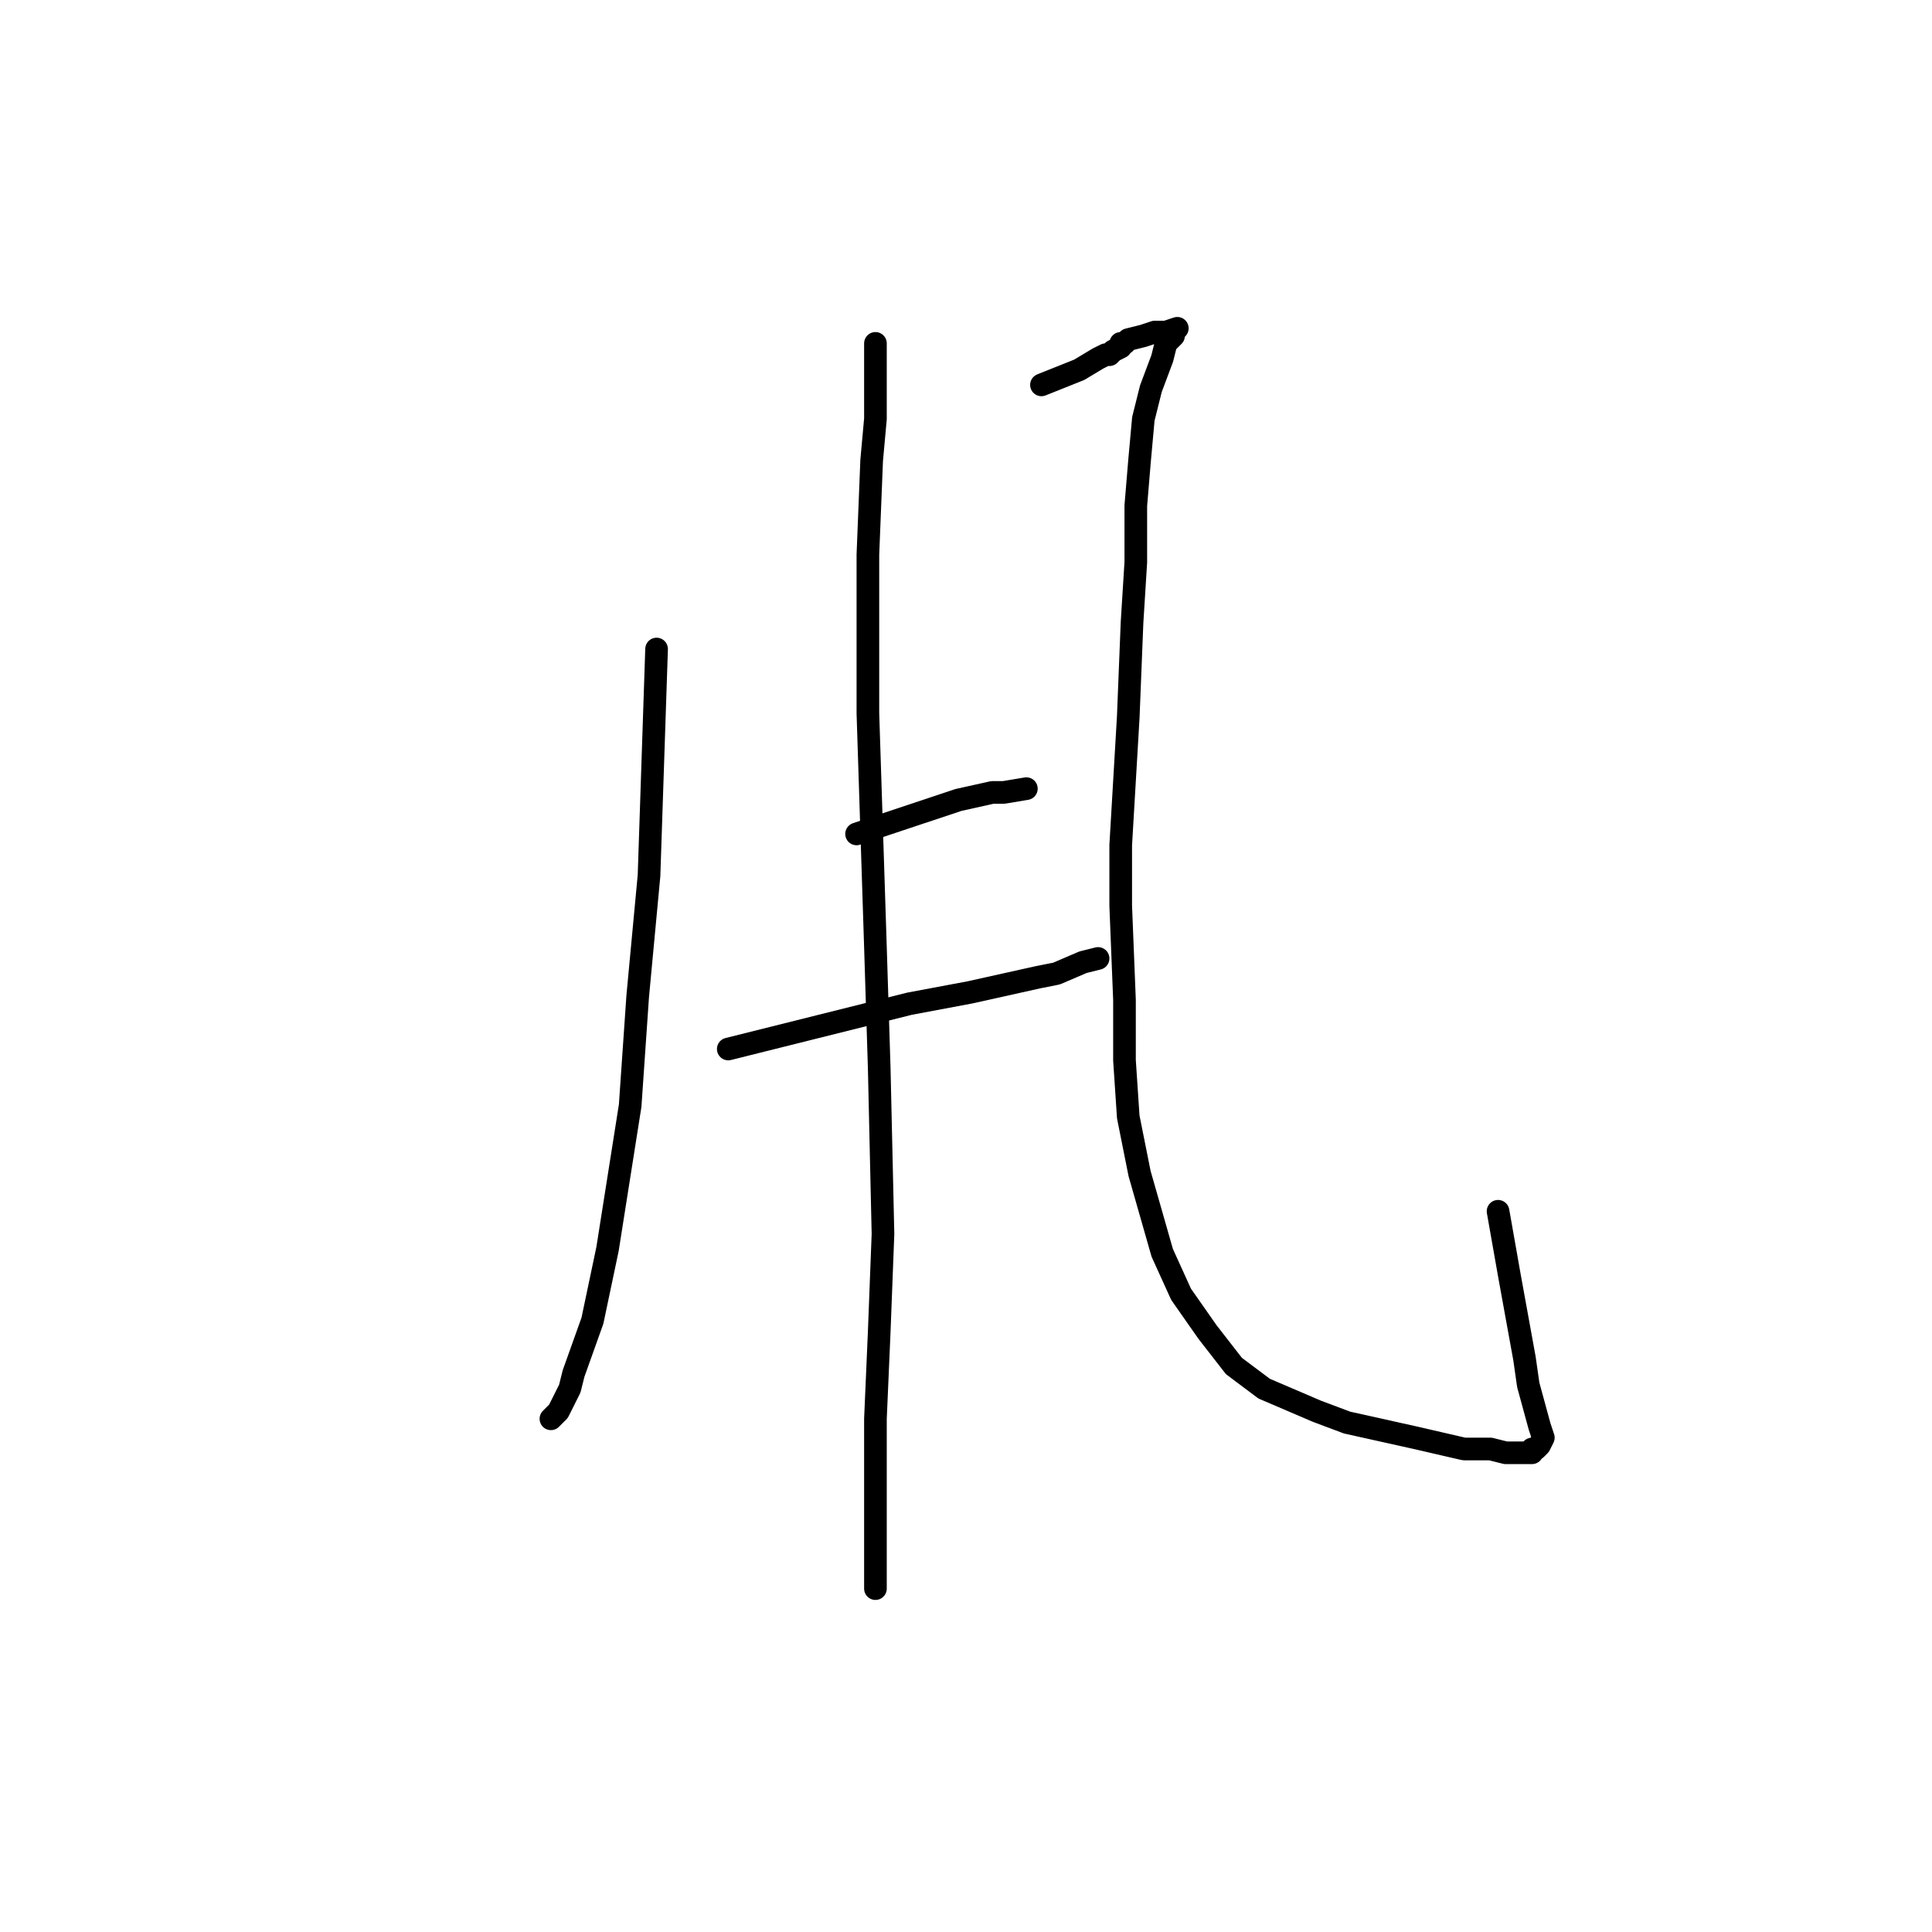 <?xml version="1.0" standalone="no"?>
    <svg width="256" height="256" xmlns="http://www.w3.org/2000/svg" version="1.1">
    <polyline stroke="black" stroke-width="3" stroke-linecap="round" fill="transparent" stroke-linejoin="round" points="87 86 86.5 101 86 116 84.5 132 83.5 146.5 80.5 165.5 78.5 175 76 182 75.5 184 74 187 73 188 73 188 " />
        <polyline stroke="black" stroke-width="3" stroke-linecap="round" fill="transparent" stroke-linejoin="round" points="138 51 140.5 50 143 49 145.5 47.5 146.5 47 147 47 147.5 46.5 148.5 46 148.5 45.5 149 45.5 149.5 45 151.5 44.5 153 44 154.5 44 156 43.5 155.5 44 155.5 44.5 154.5 45.5 154 47.5 152.5 51.5 151.5 55.5 151 61 150.5 67 150.5 74.5 150 82.5 149.5 95 149 103.5 148.5 112 148.5 120 149 132.5 149 140.5 149.5 148 151 155.5 154 166 156.5 171.5 160 176.5 163.5 181 167.5 184 174.5 187 178.5 188.5 183 189.5 187.5 190.5 194 192 197.5 192 199.5 192.5 201.5 192.5 203 192.5 203 192 203.5 192 204 191.5 204.5 190.5 204 189 202.5 183.5 202 180 200 169 198.5 160.5 198.5 160.5 " />
        <polyline stroke="black" stroke-width="3" stroke-linecap="round" fill="transparent" stroke-linejoin="round" points="113.5 110.5 118 109 122.5 107.5 127 106 131.5 105 133 105 136 104.5 136 104.5 " />
        <polyline stroke="black" stroke-width="3" stroke-linecap="round" fill="transparent" stroke-linejoin="round" points="96.5 139 104.5 137 112.5 135 120.5 133 128.5 131.5 137.5 129.5 140 129 143.5 127.5 145.5 127 145.5 127 " />
        <polyline stroke="black" stroke-width="3" stroke-linecap="round" fill="transparent" stroke-linejoin="round" points="116 45.5 116 50.5 116 55.5 115.5 61 115 73.5 115 94.5 115.5 110 116 125.5 116.5 141.5 117 163.5 116.5 176.5 116 188 116 196.5 116 203.5 116 207.5 116 210 116 210.5 116 210.5 " />
        </svg>